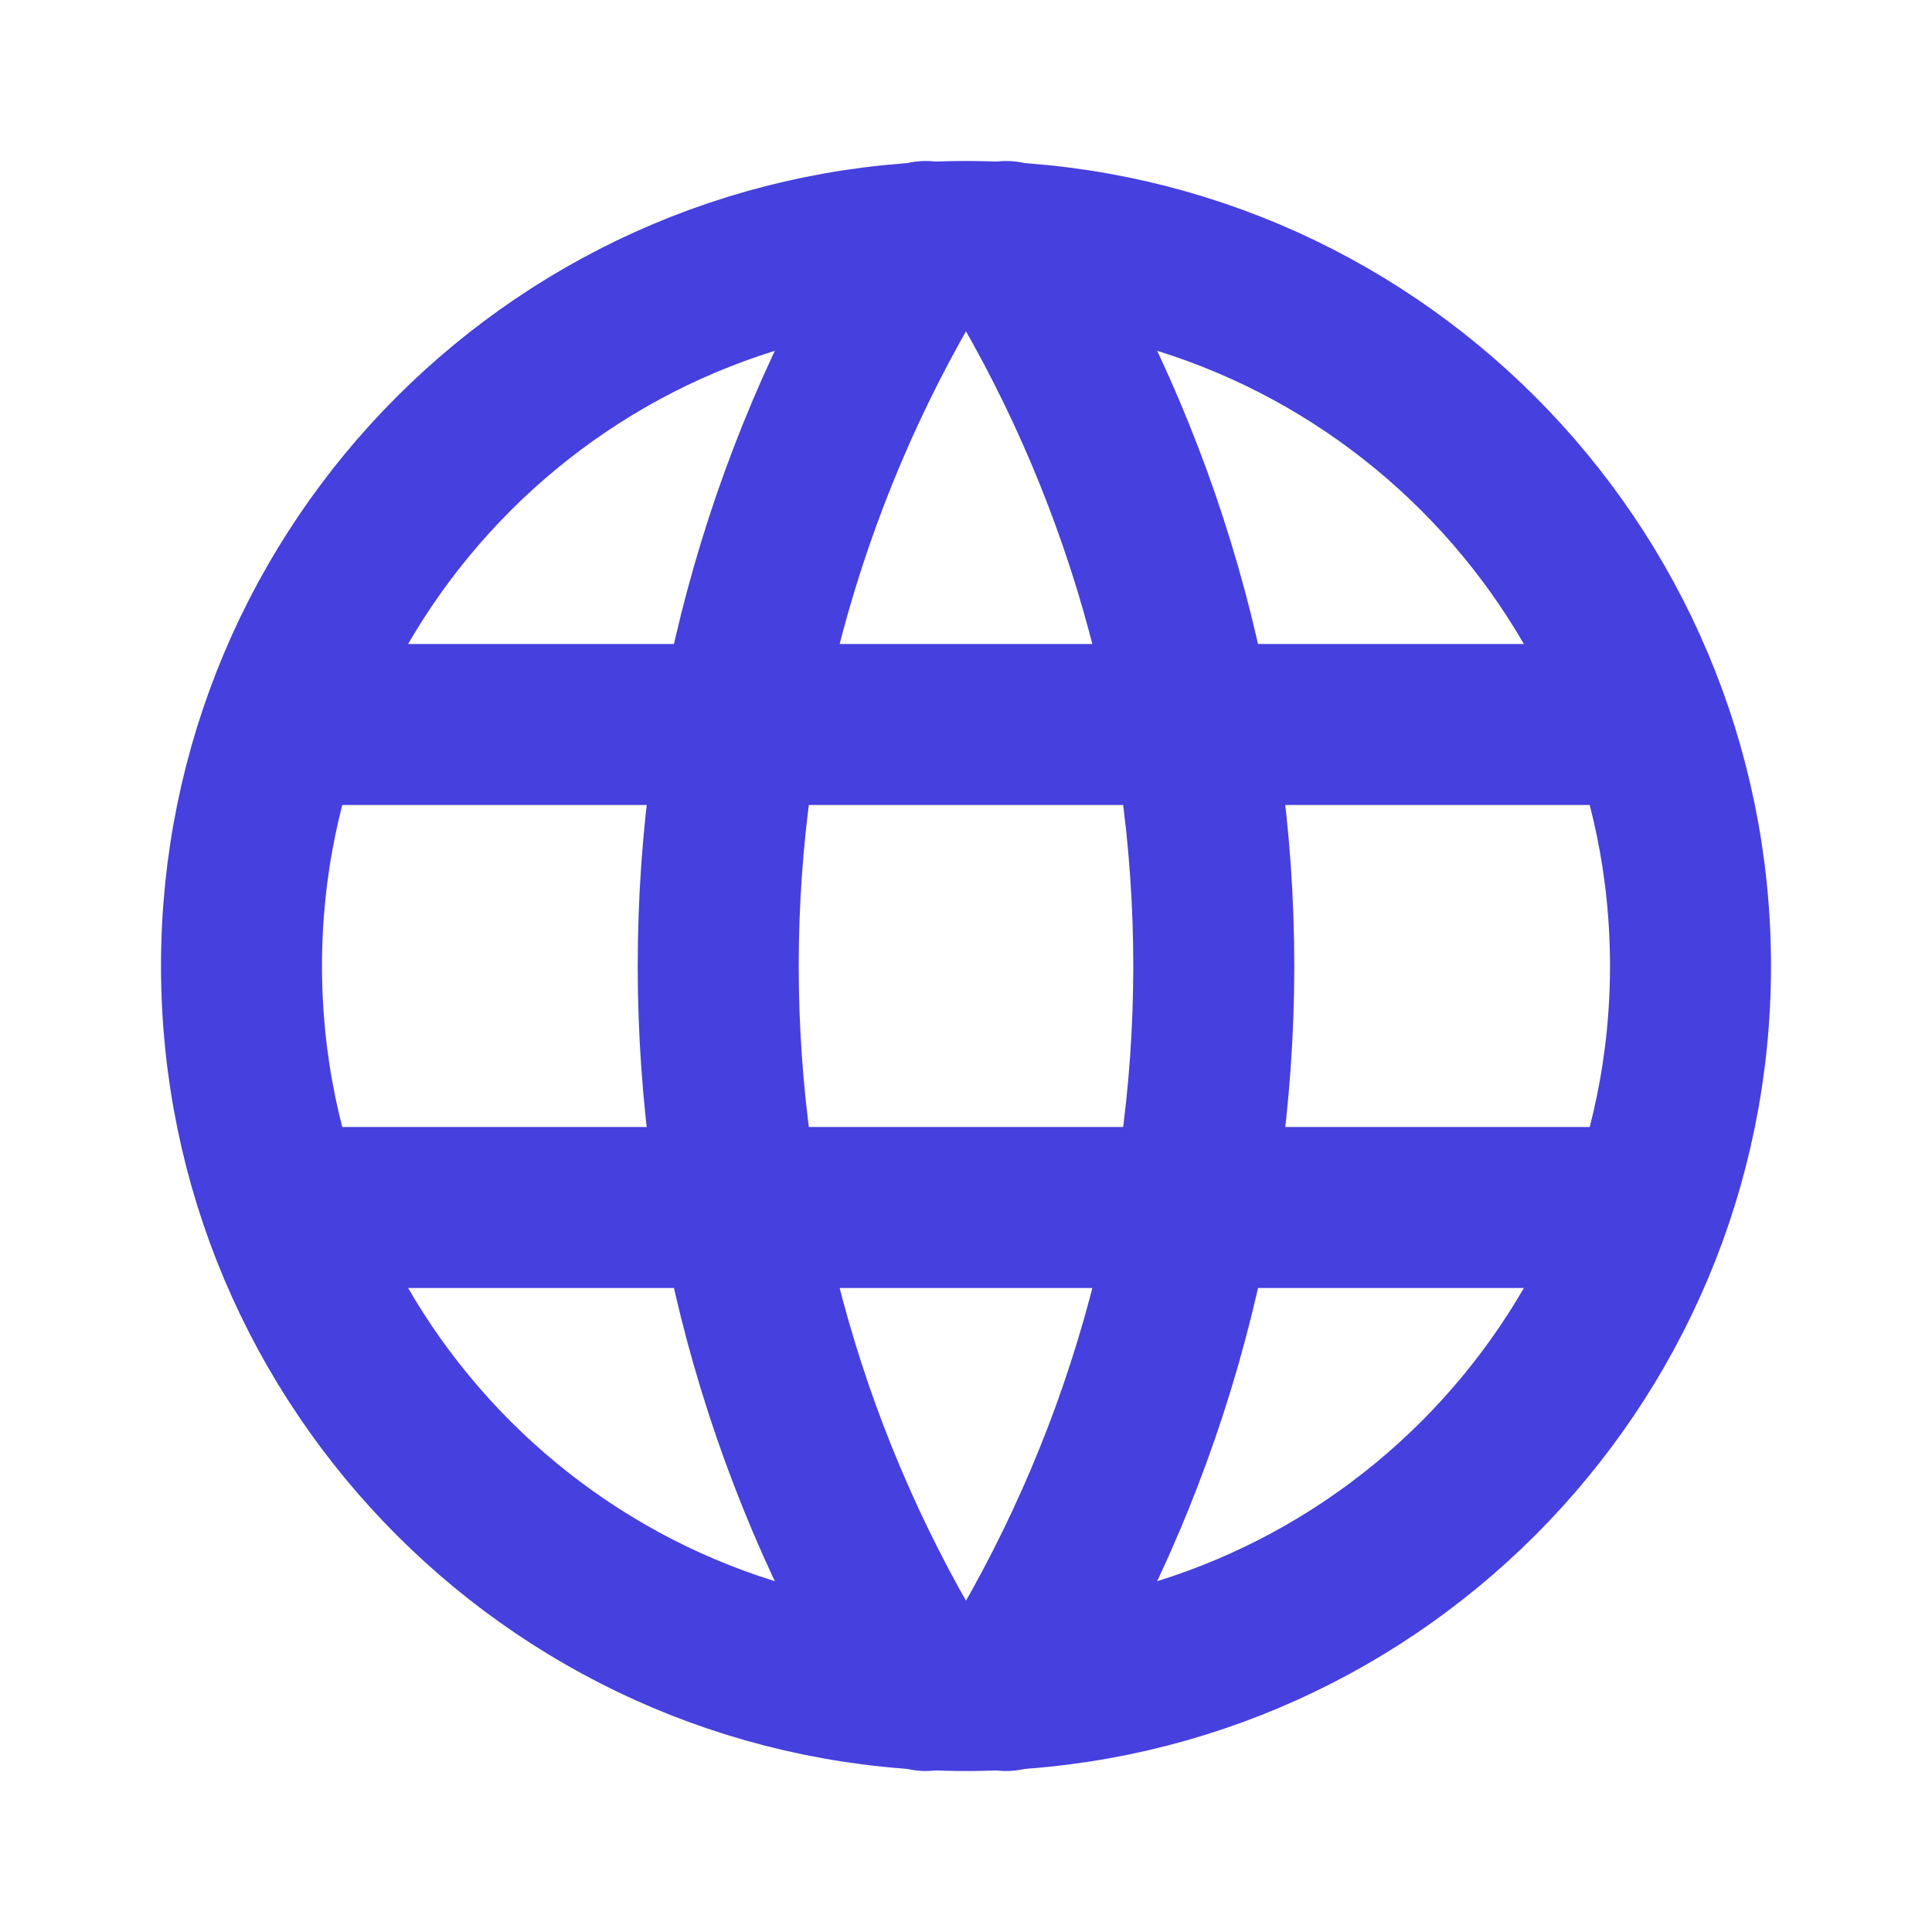<svg width="24" height="24" viewBox="0 0 24 24" fill="none" xmlns="http://www.w3.org/2000/svg">
<g clip-path="url(#clip0_615_20524)">
<path d="M12 21C16.971 21 21 16.971 21 12C21 7.029 16.971 3 12 3C7.029 3 3 7.029 3 12C3 16.971 7.029 21 12 21Z" stroke="#4640DE" stroke-width="2" stroke-linecap="round" stroke-linejoin="round"/>
<path d="M3.6 9H20.4" stroke="#4640DE" stroke-width="2" stroke-linecap="round" stroke-linejoin="round"/>
<path d="M3.6 15H20.4" stroke="#4640DE" stroke-width="2" stroke-linecap="round" stroke-linejoin="round"/>
<path d="M11.5 3C9.815 5.7 8.922 8.818 8.922 12C8.922 15.182 9.815 18.3 11.5 21" stroke="#4640DE" stroke-width="2" stroke-linecap="round" stroke-linejoin="round"/>
<path d="M12.5 3C14.185 5.7 15.078 8.818 15.078 12C15.078 15.182 14.185 18.3 12.5 21" stroke="#4640DE" stroke-width="2" stroke-linecap="round" stroke-linejoin="round"/>
</g>
<defs>
<clipPath id="clip0_615_20524">
<rect width="24" height="24" fill="white"/>
</clipPath>
</defs>
</svg>
